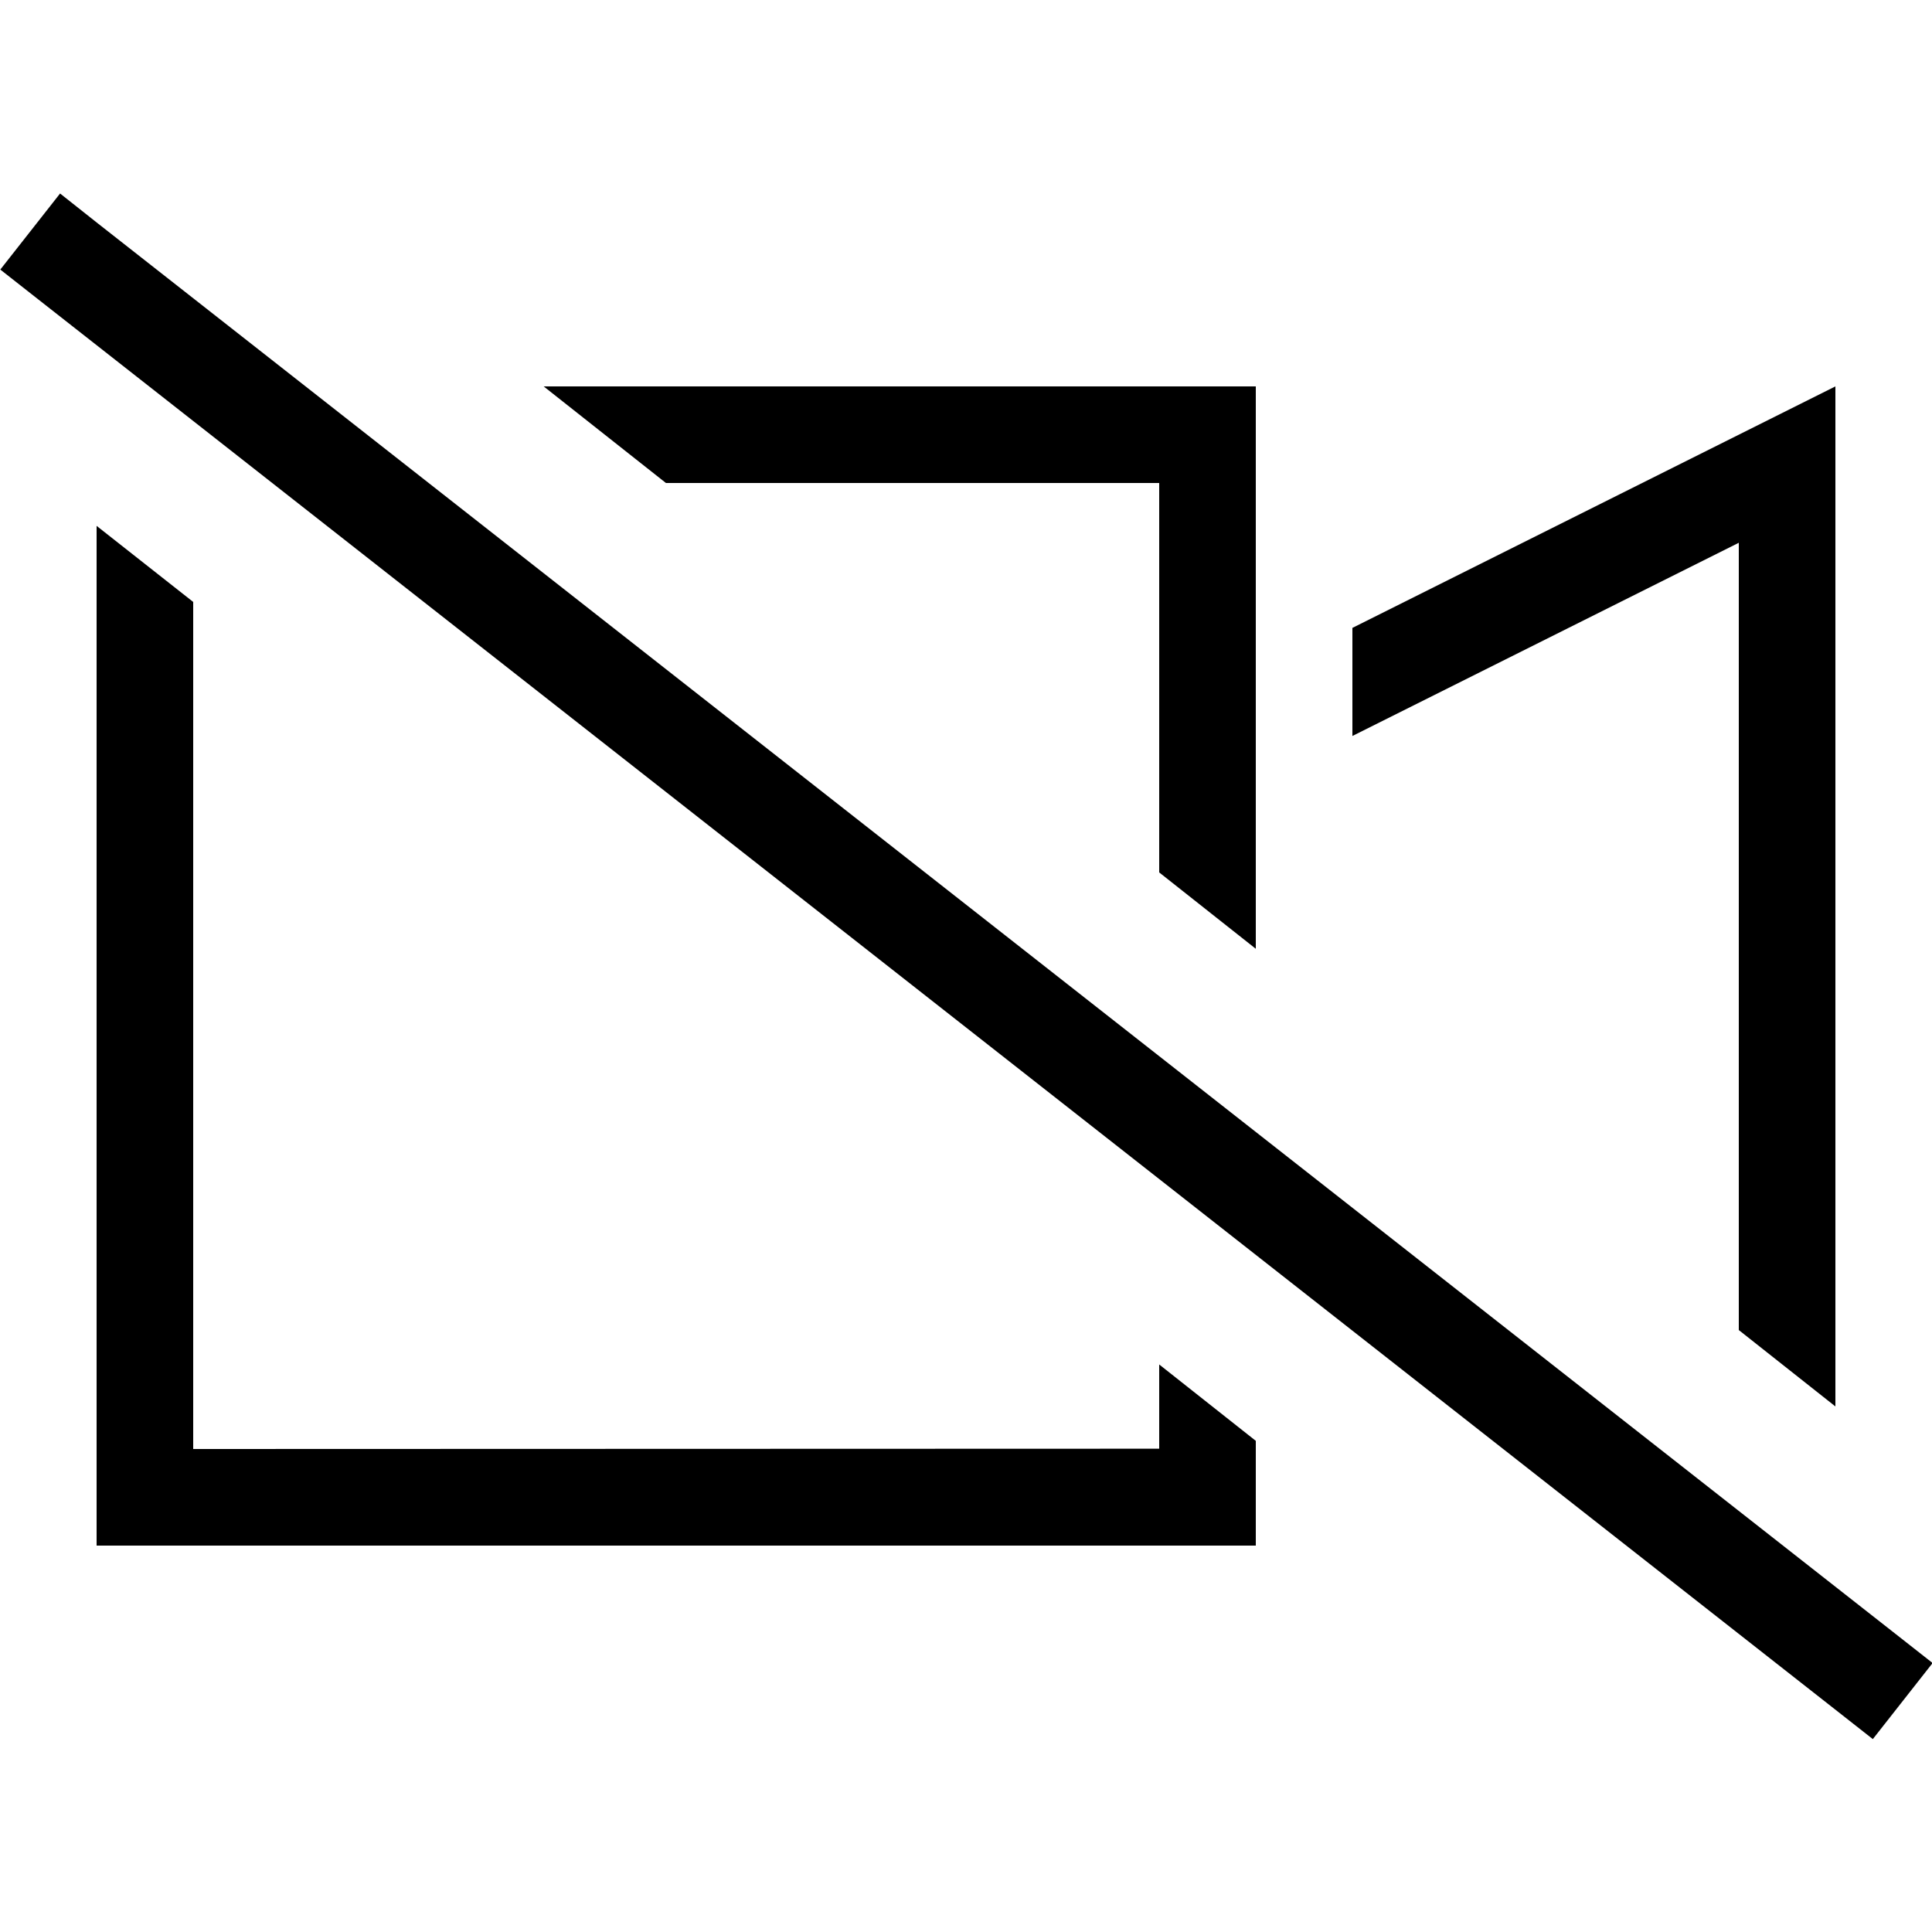 <svg xmlns="http://www.w3.org/2000/svg" width="24" height="24" viewBox="0 0 640 512"><path d="M32.4 10L19.9 .1 .1 25.3l12.6 9.9L607.8 502.2l12.6 9.9 19.8-25.2-12.6-9.9L32.4 10zM608 99.8L608 64 576 80 448 144l0 35.8 128-64 0 260.8 32 25.3 0-302.1zM416 413.3l-32-25.3 0 27.9L64 416l0-280.6L32 110.2 32 416l0 32 32 0 320 0 32 0 0-32 0-2.7zm0-163.1l0-90.2 0-64 0-32-32 0L180.1 64l40.5 32L384 96l0 129 32 25.3z"/></svg>